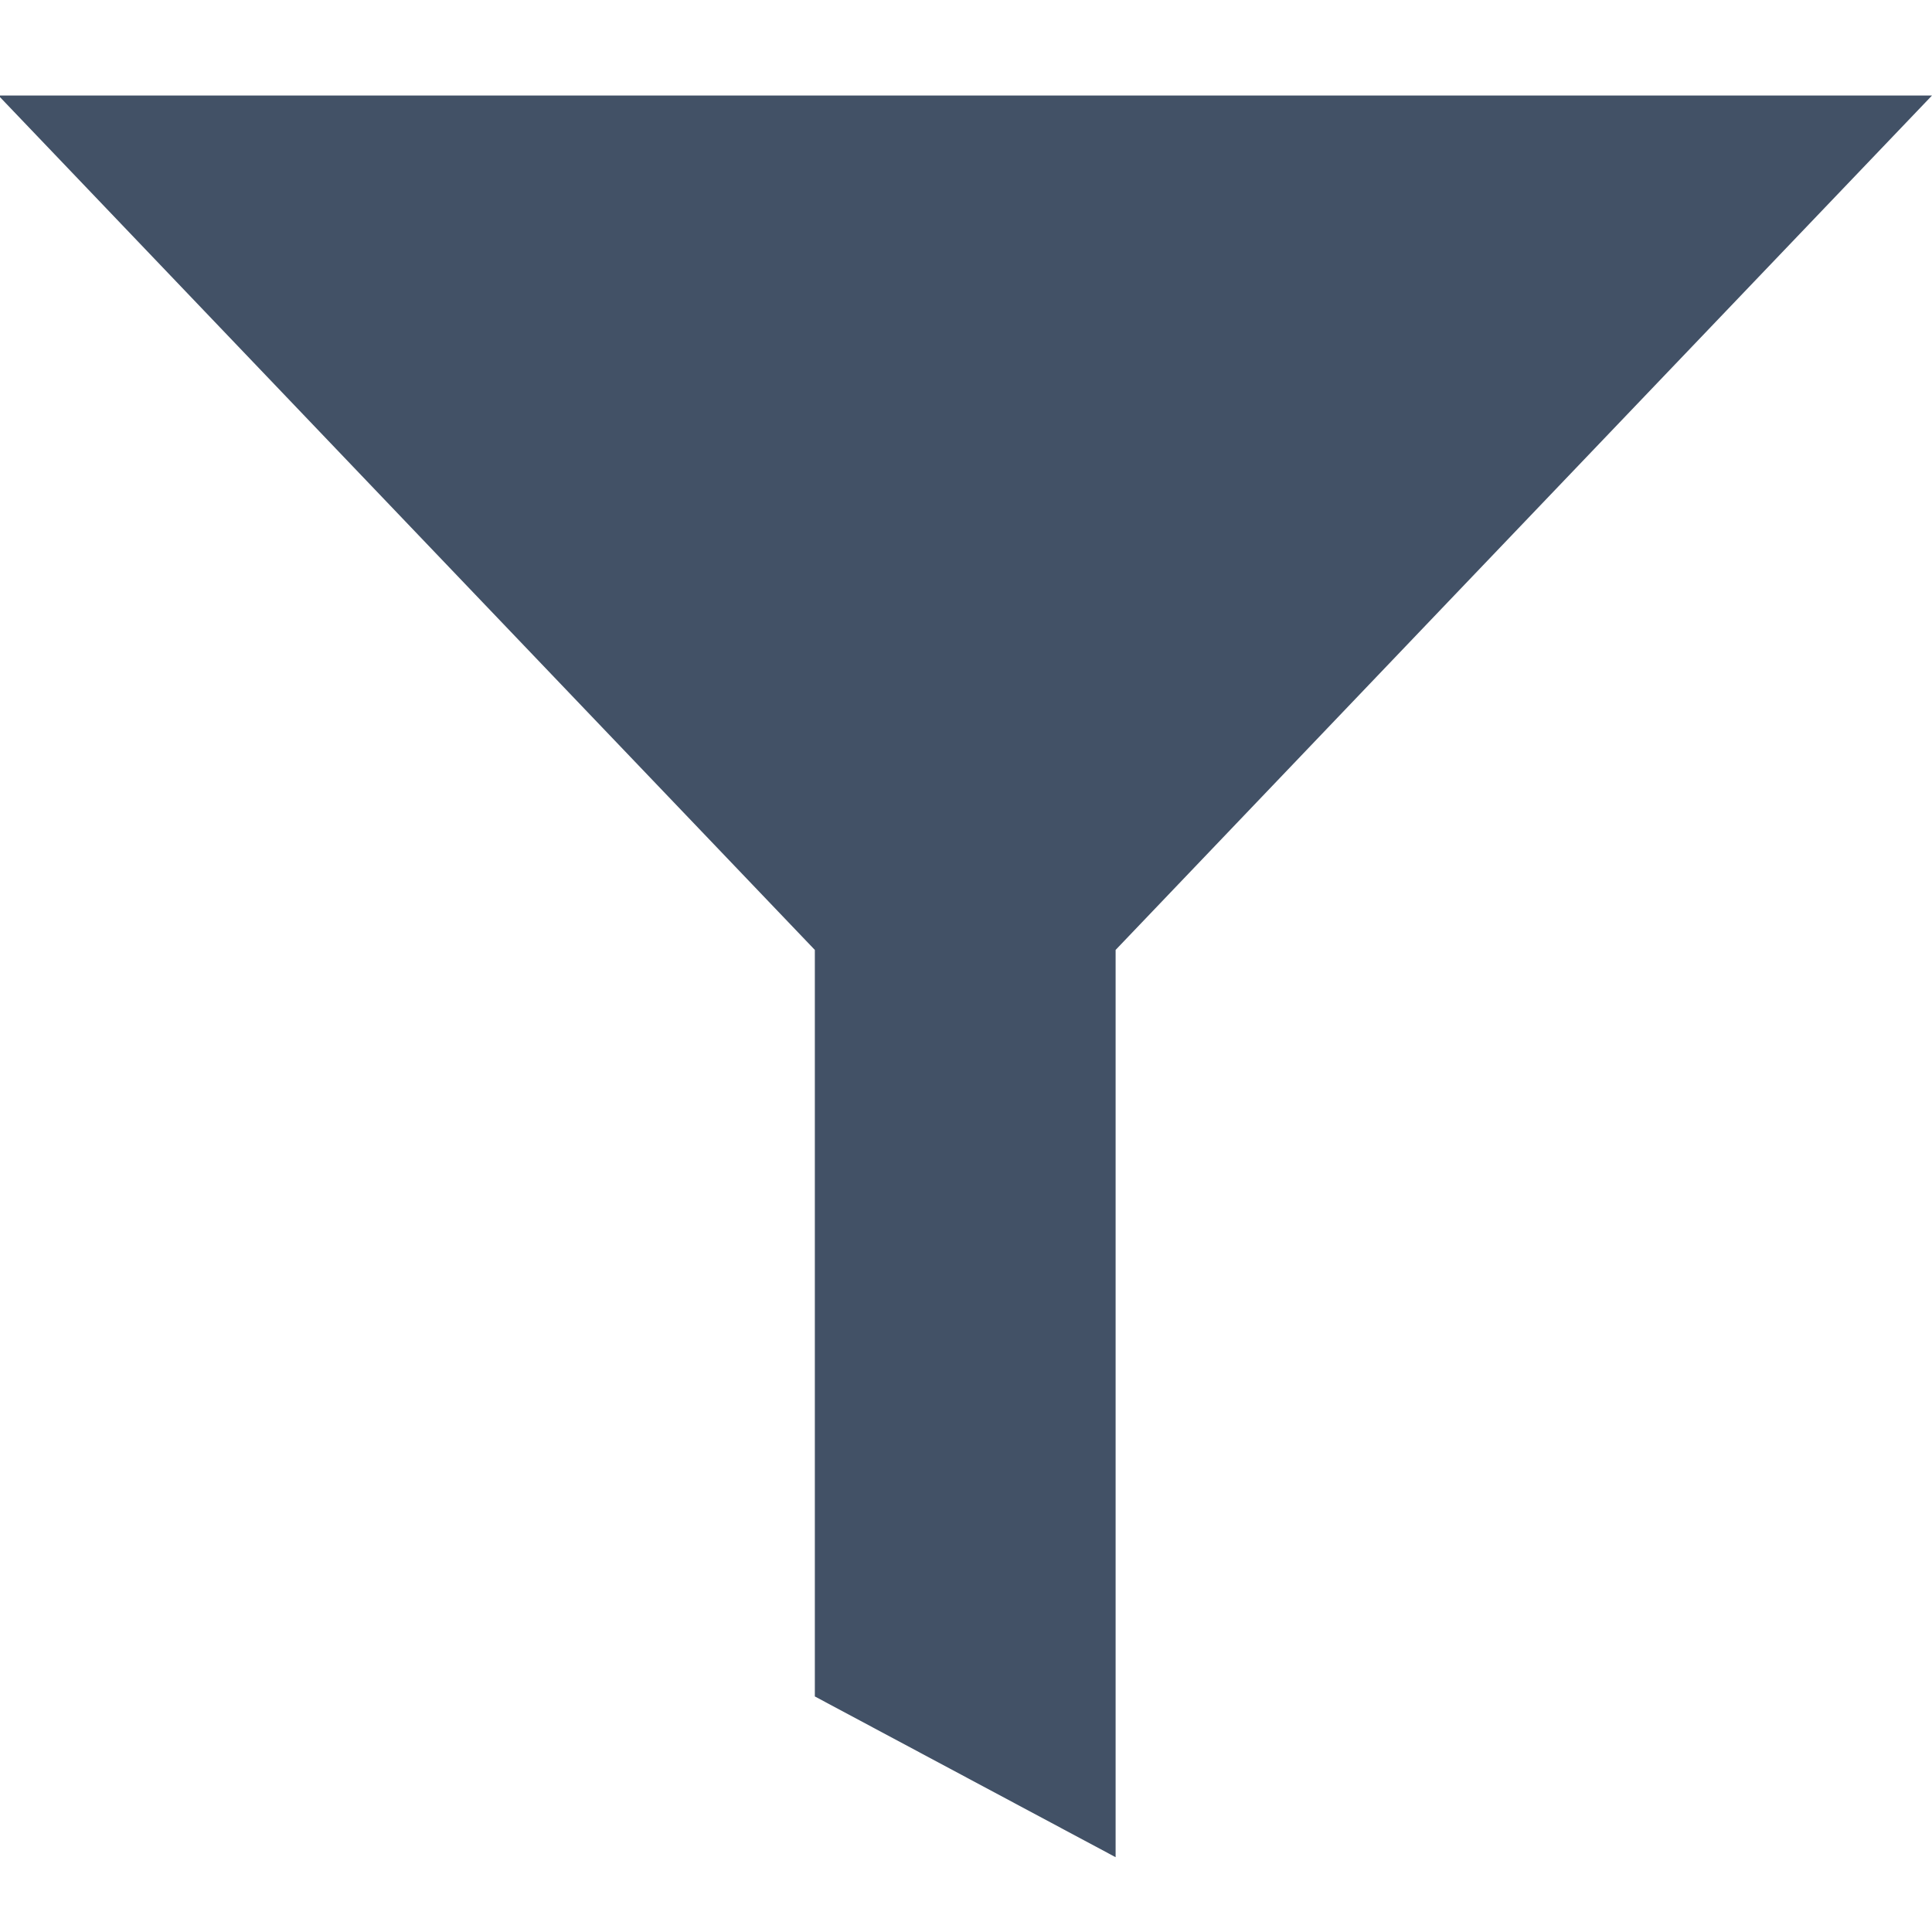 <?xml version="1.0" encoding="utf-8"?>
<!-- Generator: Adobe Illustrator 28.1.0, SVG Export Plug-In . SVG Version: 6.00 Build 0)  -->
<svg version="1.1" id="Layer_1" xmlns="http://www.w3.org/2000/svg" xmlns:xlink="http://www.w3.org/1999/xlink" x="0px" y="0px"
	 viewBox="0 0 125 125" style="enable-background:new 0 0 125 125;" xml:space="preserve">
<style type="text/css">
	.st0{fill:#425166;}
</style>
<polygon class="st0" points="-0.1,6.18 31.17,38.91 52.72,61.46 52.72,109.76 72.18,120.16 72.18,61.46 93.72,38.91 125,6.18 
	125,6.18 "/>
</svg>
